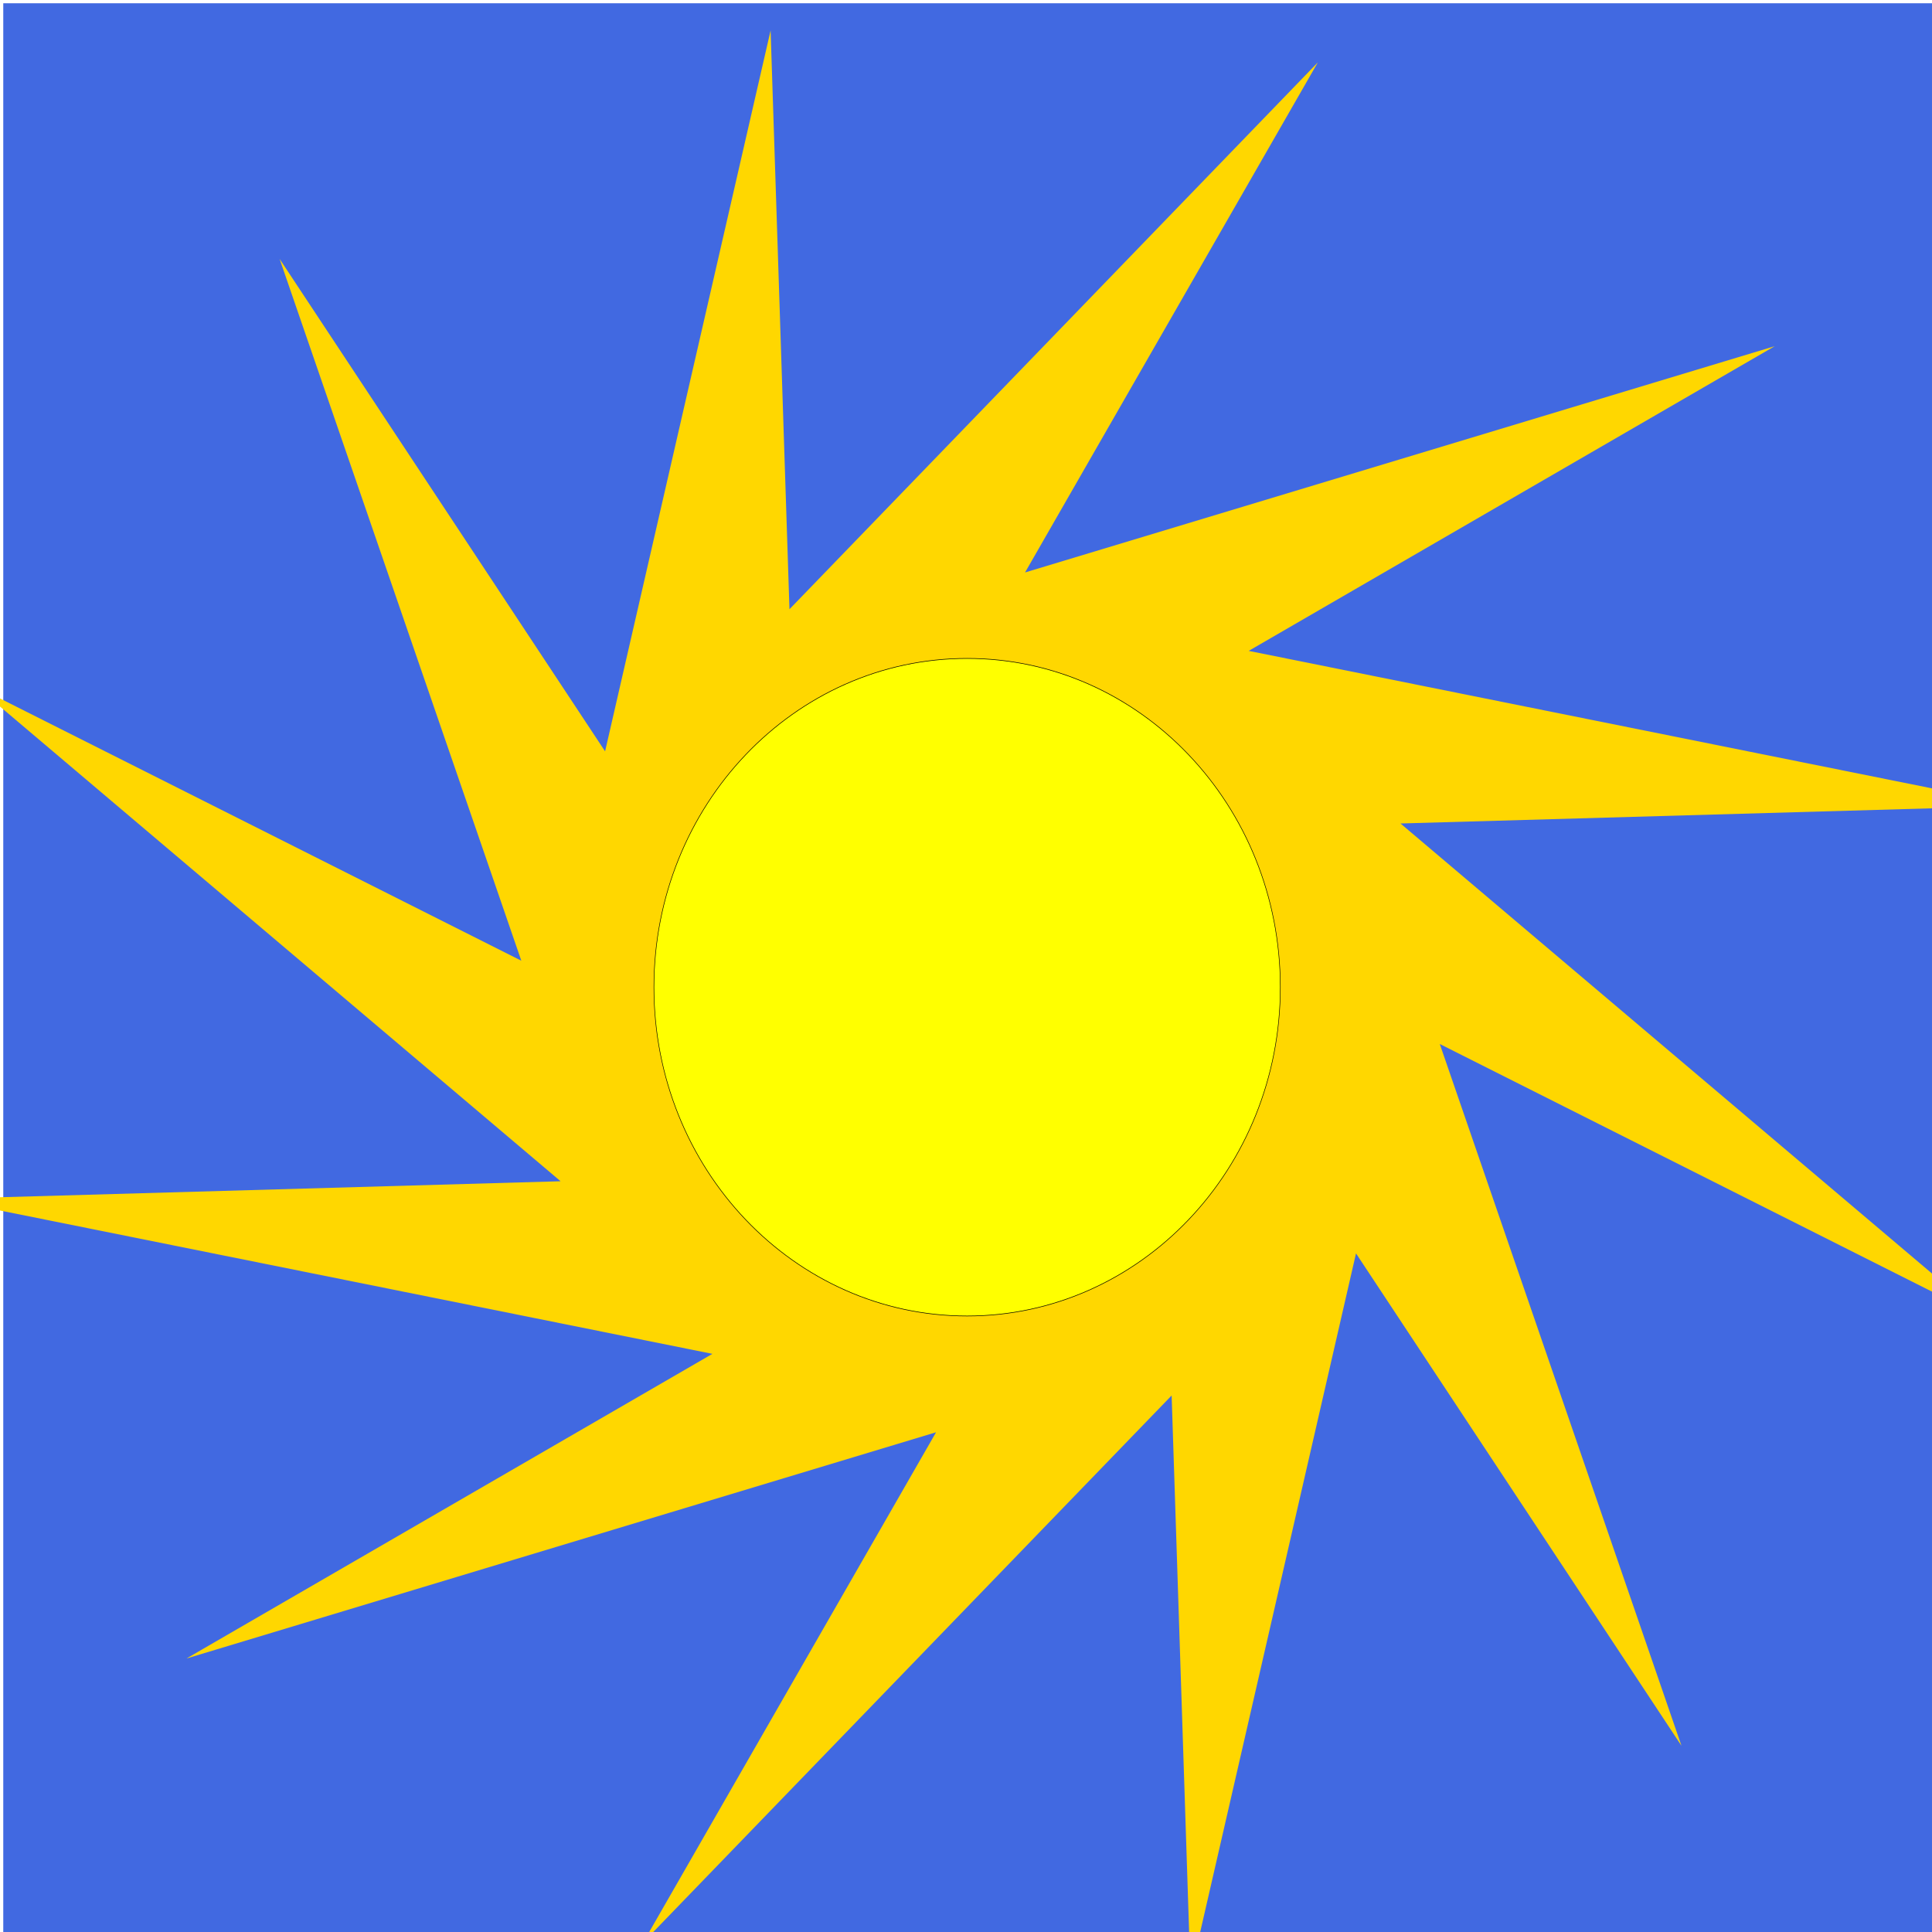 <?xml version="1.0" encoding="UTF-8" standalone="no"?>
<!-- Created with Inkscape (http://www.inkscape.org/) -->

<svg
   xmlns:dc="http://purl.org/dc/elements/1.1/"
   xmlns:cc="http://creativecommons.org/ns#"
   xmlns:rdf="http://www.w3.org/1999/02/22-rdf-syntax-ns#"
   xmlns:svg="http://www.w3.org/2000/svg"
   xmlns="http://www.w3.org/2000/svg"
   xmlns:sodipodi="http://sodipodi.sourceforge.net/DTD/sodipodi-0.dtd"
   xmlns:inkscape="http://www.inkscape.org/namespaces/inkscape"
   width="256"
   height="256"
   id="svg3385"
   version="1.1"
   inkscape:version="0.48.2 r9819"
   sodipodi:docname="Sky1.svg"
   inkscape:export-filename="E:\Proyectos\2dDevelopment\FakeMario\FakeMario-android\assets\data\layers\Layer11.png"
   inkscape:export-xdpi="90"
   inkscape:export-ydpi="90">
  <defs
     id="defs3387">
    <filter
       inkscape:collect="always"
       id="filter4343"
       color-interpolation-filters="sRGB">
      <feGaussianBlur
         inkscape:collect="always"
         stdDeviation="32.54"
         id="feGaussianBlur4345" />
    </filter>
    <filter
       inkscape:collect="always"
       id="filter4347"
       color-interpolation-filters="sRGB">
      <feGaussianBlur
         inkscape:collect="always"
         stdDeviation="7.152"
         id="feGaussianBlur4349" />
    </filter>
  </defs>
  <sodipodi:namedview
     id="base"
     pagecolor="#ffffff"
     bordercolor="#666666"
     borderopacity="1.0"
     inkscape:pageopacity="0.0"
     inkscape:pageshadow="2"
     inkscape:zoom="2.8"
     inkscape:cx="196.96335"
     inkscape:cy="165.72872"
     inkscape:document-units="px"
     inkscape:current-layer="layer1"
     showgrid="false"
     inkscape:window-width="1920"
     inkscape:window-height="1018"
     inkscape:window-x="-8"
     inkscape:window-y="-8"
     inkscape:window-maximized="1" />
  <g
     inkscape:label="Capa 1"
     inkscape:groupmode="layer"
     id="layer1"
     transform="translate(0,-796.362)">
    <rect
       style="fill:#4169e1;fill-opacity:1;stroke:none;display:inline"
       id="rect3005"
       width="256.455"
       height="256.185"
       x="0.433"
       y="796.794" />
    <g
       style="display:inline"
       id="g4351"
       transform="matrix(0.365,0,0,0.405,253.172,721.279)">
      <path
         transform="matrix(0.934,0,0,0.788,-567.044,172.806)"
         d="M 518.039,740.823 391.534,536.371 327.201,835.688 319.87,595.375 114.498,822.425 228.306,610.643 -63.077,704.587 141.375,578.082 -157.943,513.749 82.37,506.418 -144.679,301.045 67.103,414.853 -26.841,123.471 99.664,327.922 163.997,28.605 171.328,268.918 376.7,41.868 262.892,253.651 554.275,159.706 349.823,286.212 649.141,350.545 408.828,357.875 635.877,563.248 424.095,449.44 z"
         inkscape:randomized="0"
         inkscape:rounded="0"
         inkscape:flatsided="false"
         sodipodi:arg2="0.62018114"
         sodipodi:arg1="0.84767319"
         sodipodi:r2="179.3316"
         sodipodi:r1="411.70959"
         sodipodi:cy="432.14679"
         sodipodi:cx="245.59895"
         sodipodi:sides="12"
         id="path4335"
         style="fill:#ffd700;fill-opacity:1;stroke:none;filter:url(#filter4343)"
         sodipodi:type="star" />
      <path
         transform="matrix(0.931,0,0,0.932,-1183.419,139.389)"
         d="m 1025.342,395.911 c 0,63.744 -54.679,115.418 -122.128,115.418 -67.45,0 -122.128,-51.674 -122.128,-115.418 0,-63.744 54.679,-115.418 122.128,-115.418 67.45,0 122.128,51.674 122.128,115.418 z"
         sodipodi:ry="115.41808"
         sodipodi:rx="122.12844"
         sodipodi:cy="395.91089"
         sodipodi:cx="903.21362"
         id="path4339"
         style="fill:#ffff00;fill-opacity:1;stroke:#000000;stroke-width:0.2;stroke-miterlimit:4;stroke-opacity:1;stroke-dasharray:none;filter:url(#filter4347)"
         sodipodi:type="arc" />
    </g>
  </g>
</svg>
